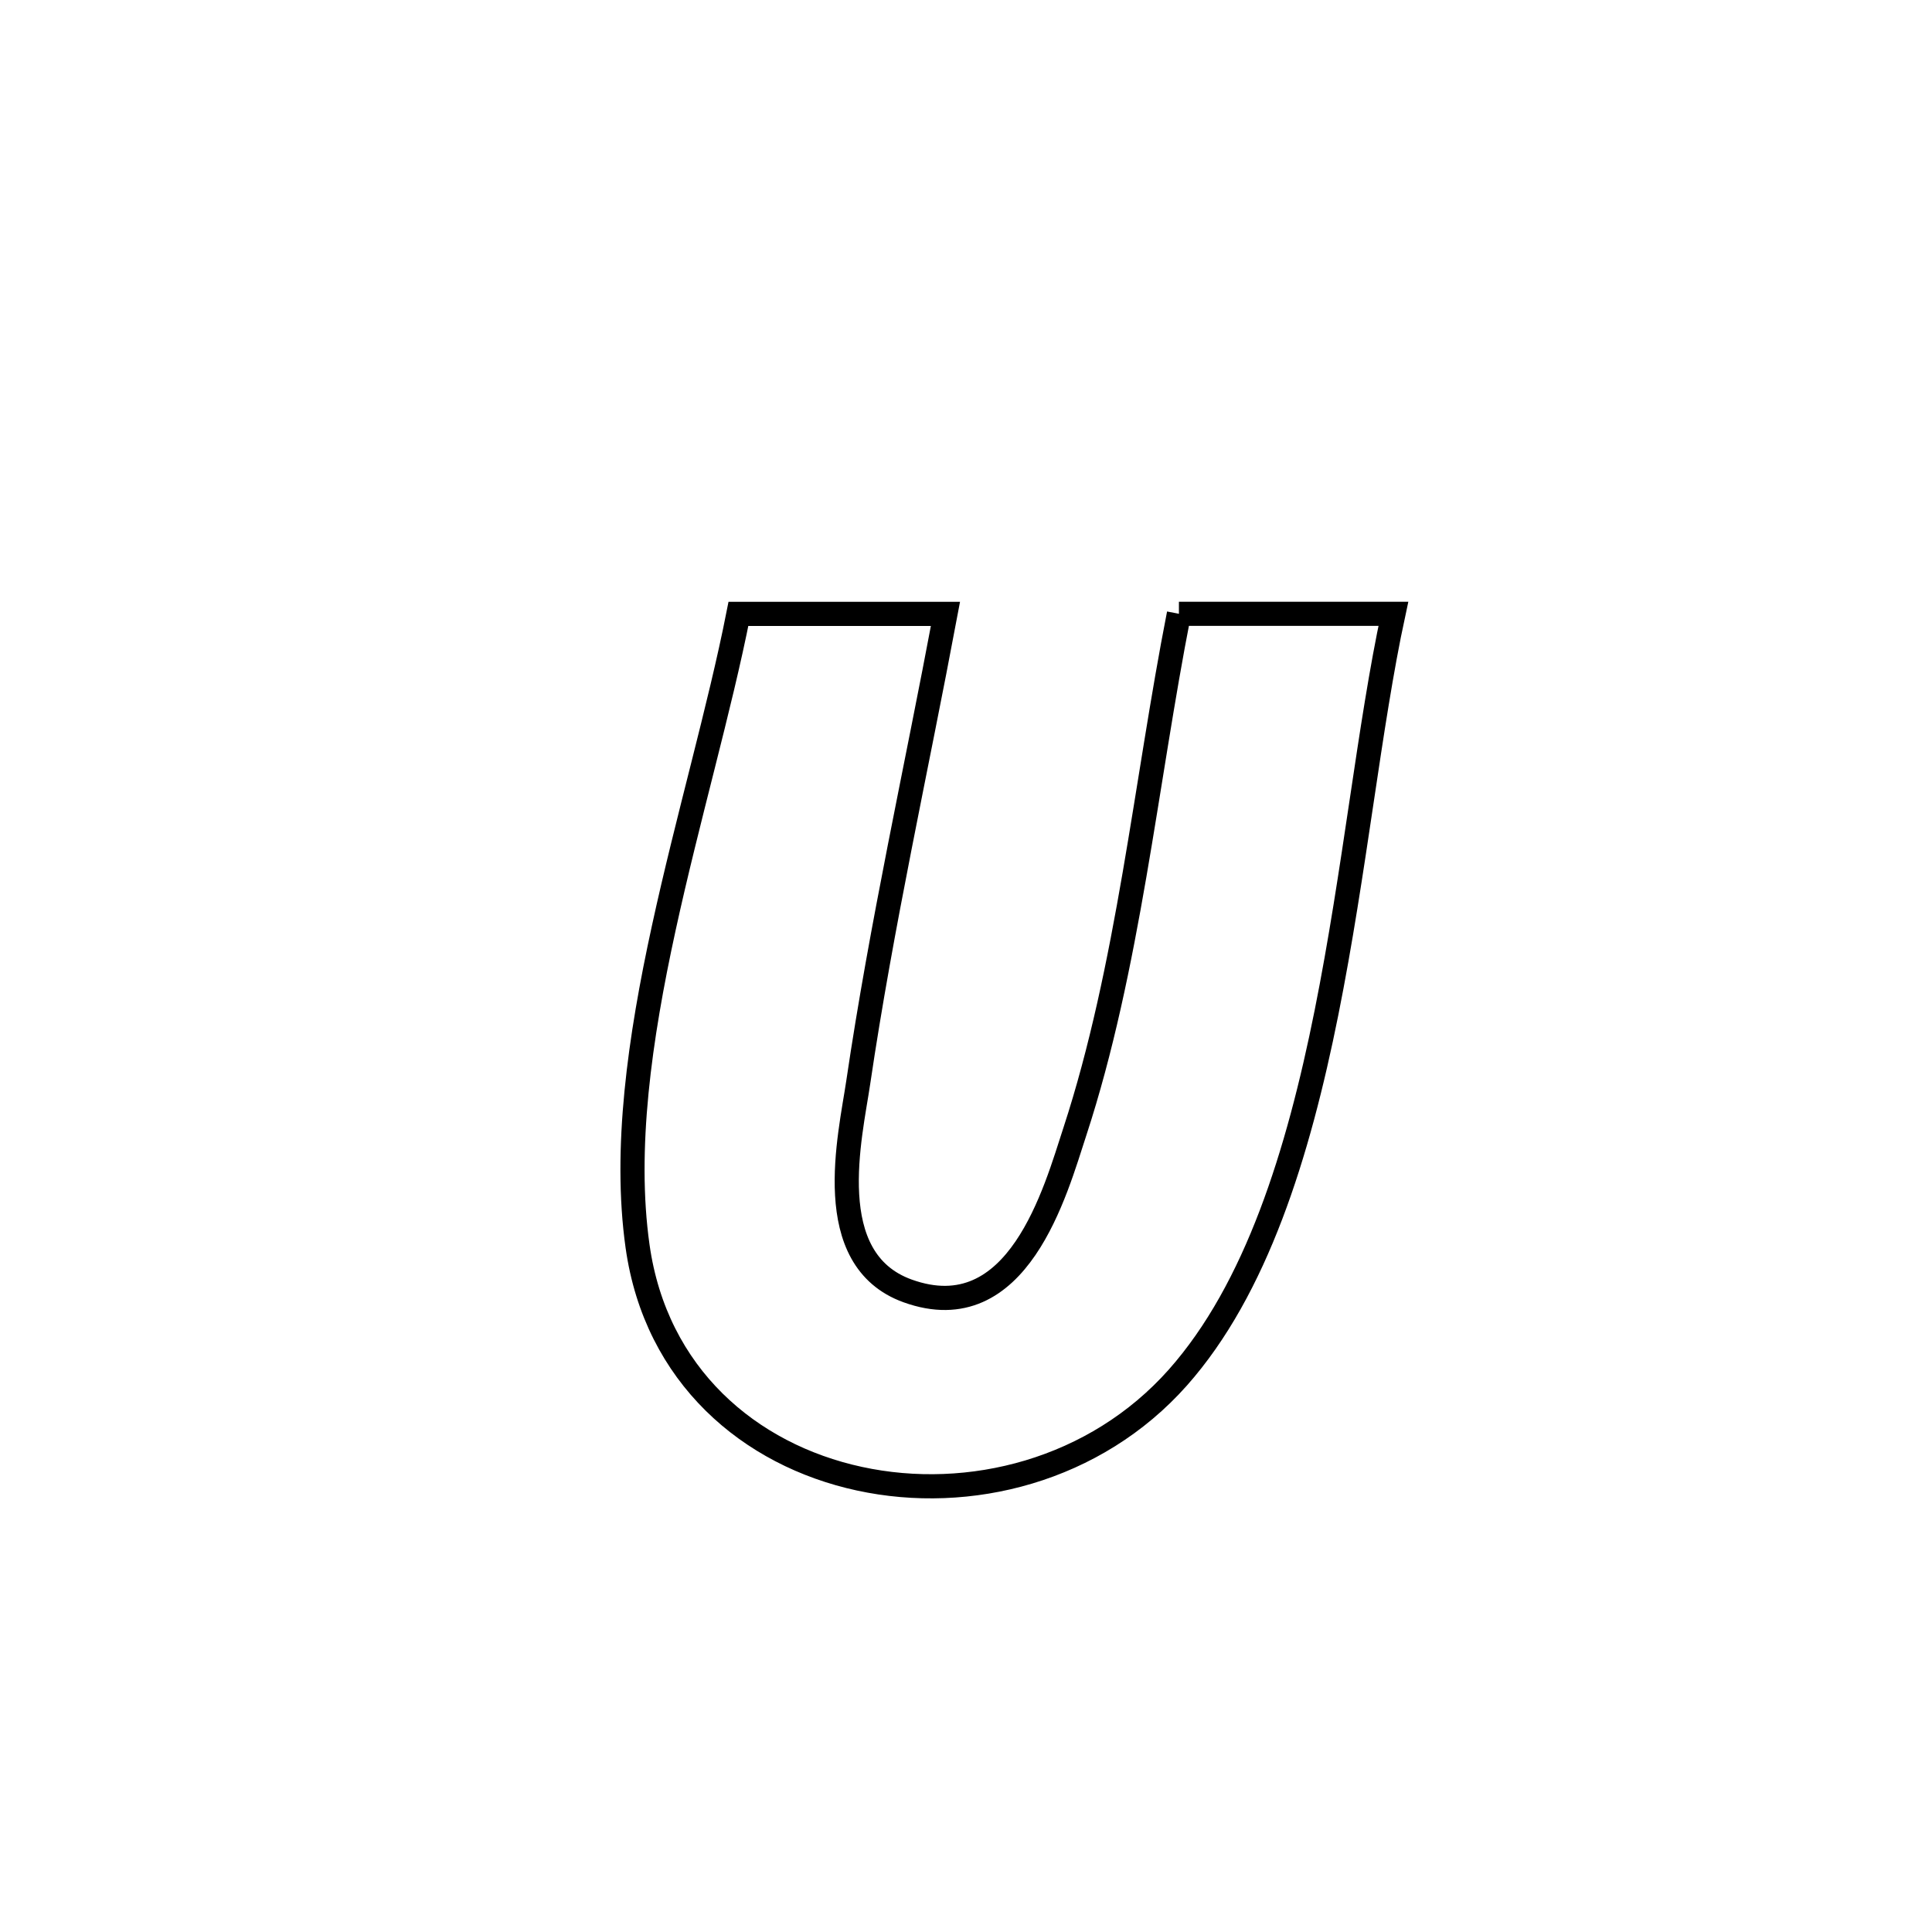 <svg xmlns="http://www.w3.org/2000/svg" viewBox="0.0 0.0 24.0 24.0" height="200px" width="200px"><path fill="none" stroke="black" stroke-width=".3" stroke-opacity="1.0"  filling="0" d="M14.645 7.625 L14.645 7.625 C15.533 7.625 16.421 7.625 17.309 7.625 L17.309 7.625 C17.011 9.005 16.829 10.828 16.478 12.58 C16.127 14.332 15.606 16.013 14.632 17.112 C13.605 18.269 12.04 18.665 10.676 18.369 C9.311 18.074 8.146 17.088 7.92 15.481 C7.75 14.274 7.947 12.899 8.245 11.531 C8.543 10.163 8.941 8.802 9.173 7.626 L9.173 7.626 C9.223 7.626 11.709 7.626 11.745 7.626 L11.745 7.626 C11.383 9.558 10.949 11.497 10.662 13.442 C10.563 14.114 10.187 15.643 11.274 16.036 C12.649 16.532 13.114 14.784 13.352 14.058 C14.017 12.027 14.233 9.722 14.645 7.625 L14.645 7.625"></path></svg>